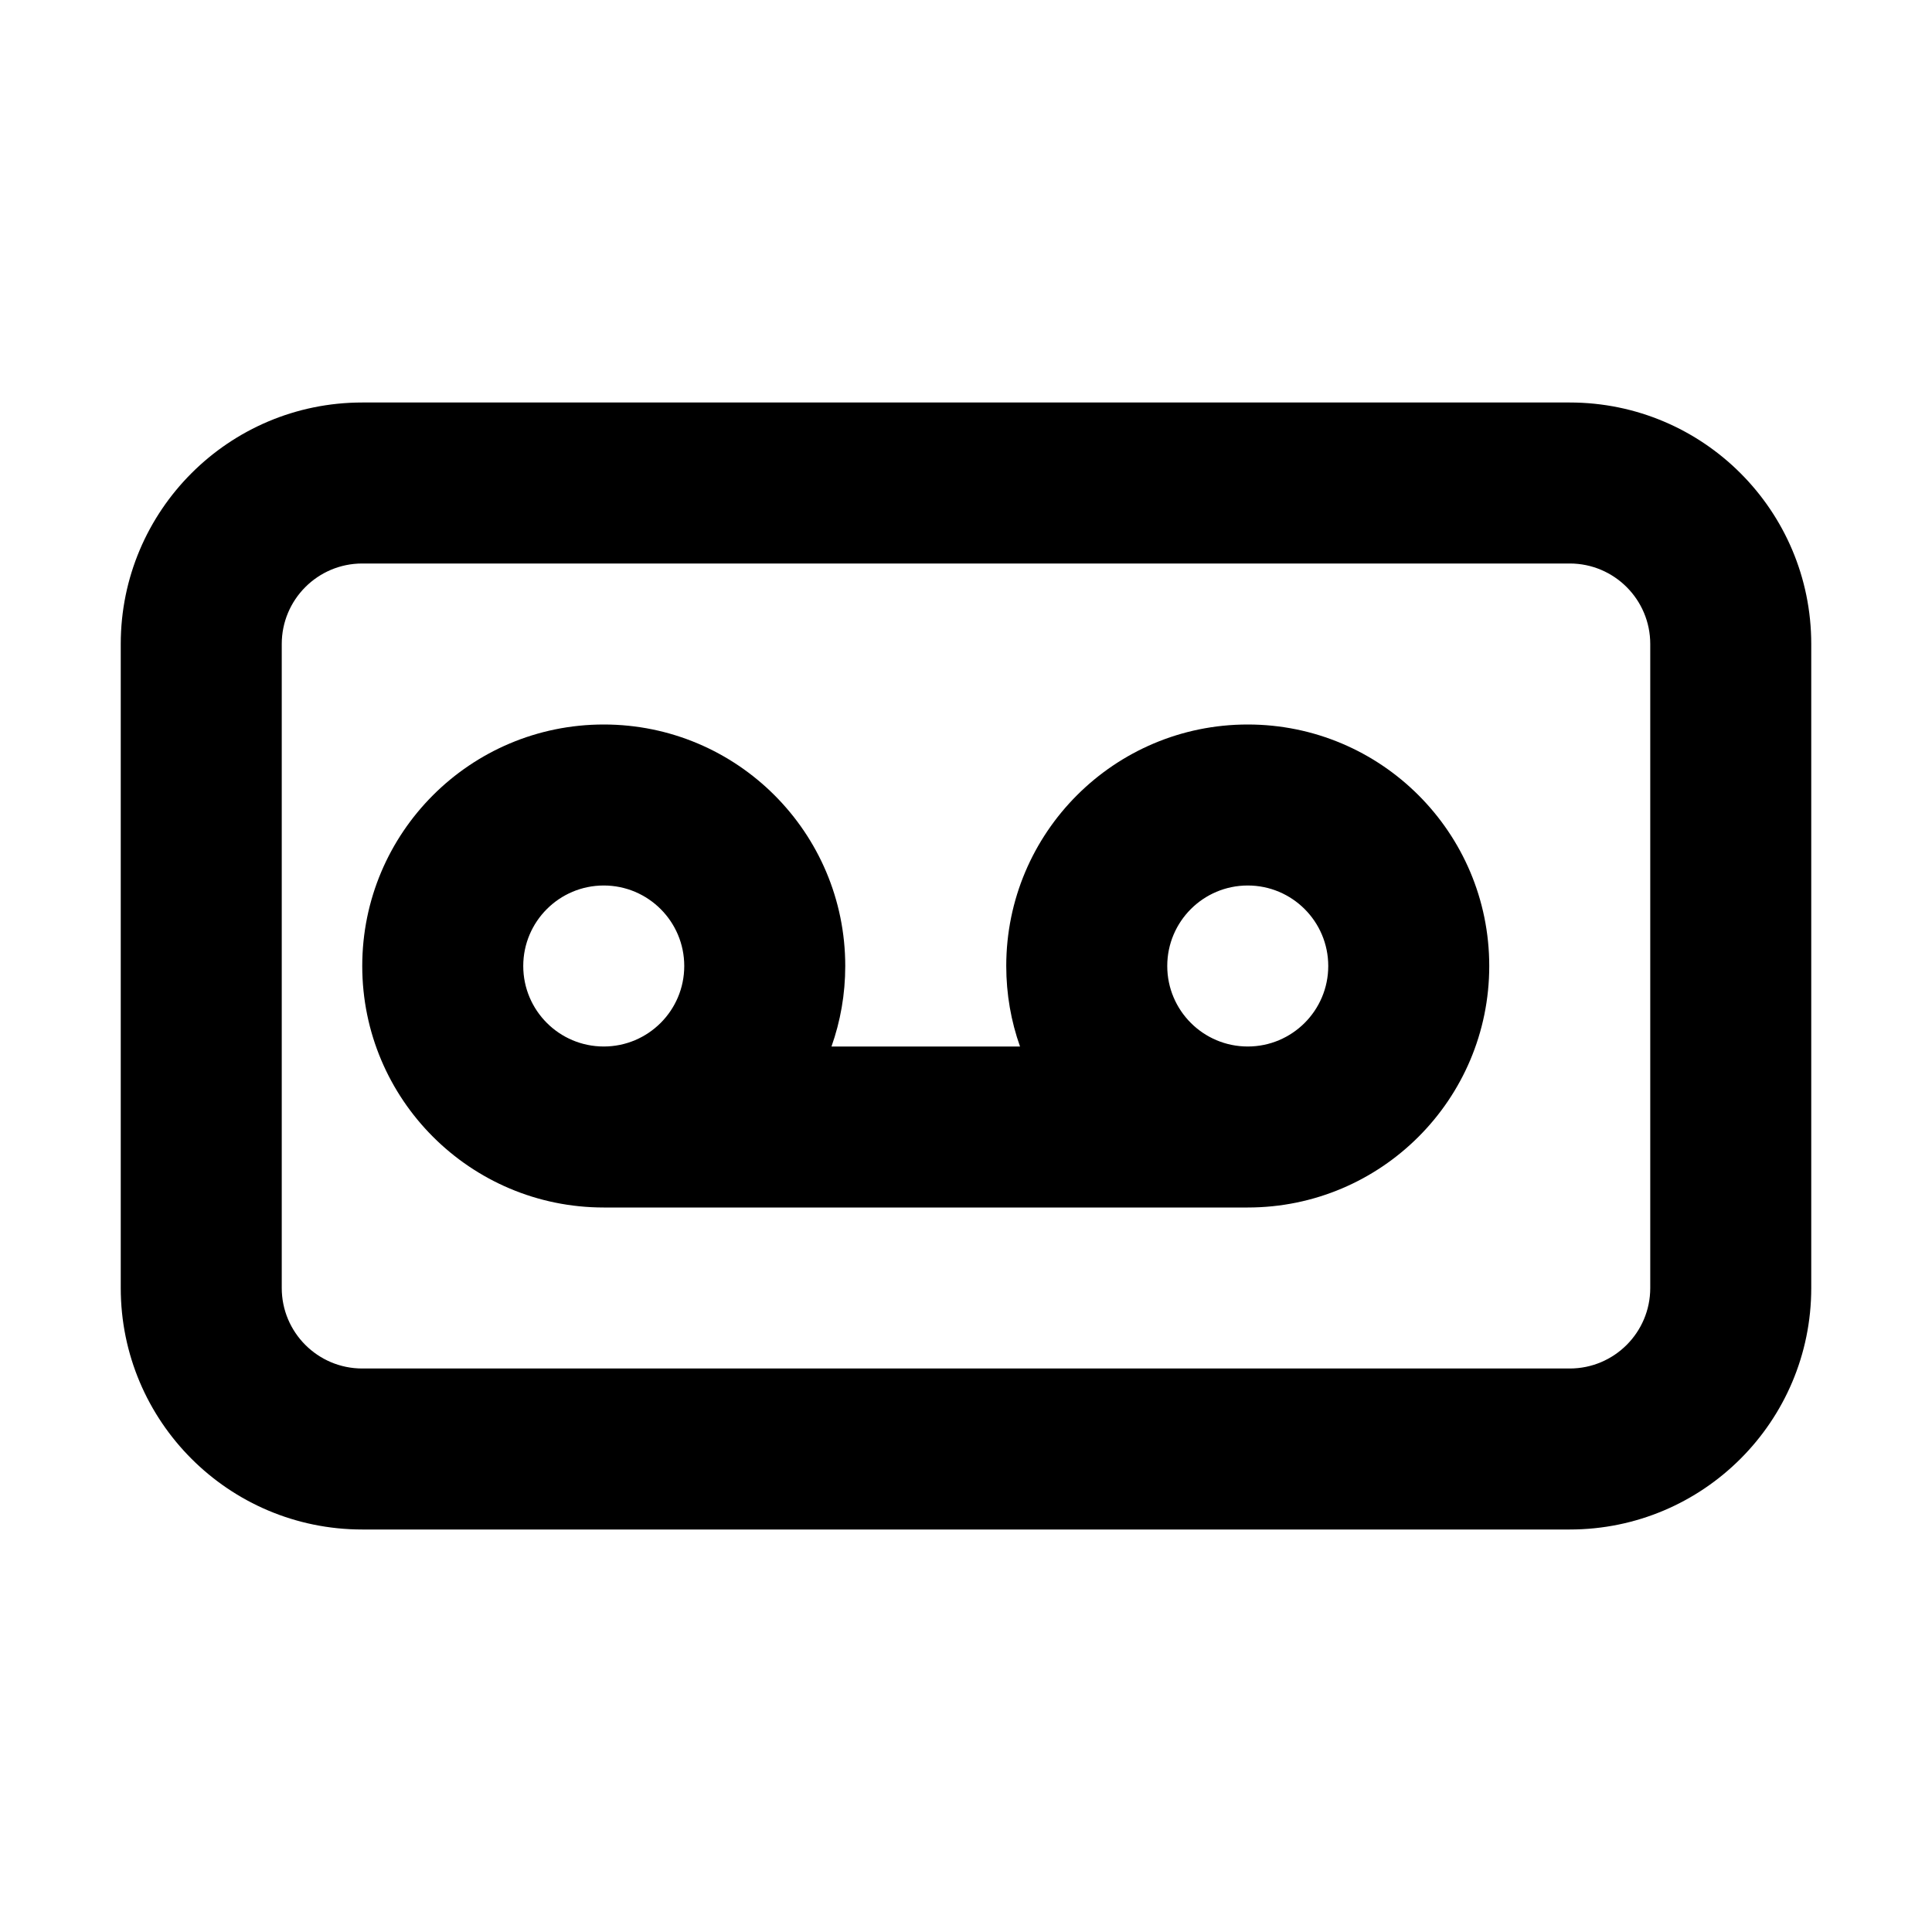 <svg xmlns='http://www.w3.org/2000/svg' id='icons_voicemail_r' viewBox='0 0 24 24'>
<path fill-rule='evenodd' clip-rule='evenodd' d='M12.5 12C12.5 12.351 12.56 12.687 12.671 13L10.329 13C10.44 12.687 10.5 12.351 10.5 12C10.5 10.343 9.157 9 7.5 9C5.843 9 4.5 10.343 4.5 12C4.5 13.657 5.843 15 7.5 15L15.5 15C17.157 15 18.5 13.657 18.5 12C18.5 10.343 17.157 9 15.5 9C13.843 9 12.5 10.343 12.5 12zM14.5 12C14.5 12.552 14.948 13 15.5 13C16.052 13 16.5 12.552 16.5 12C16.5 11.448 16.052 11 15.5 11C14.948 11 14.5 11.448 14.5 12zM6.5 12C6.5 12.552 6.948 13 7.5 13C8.052 13 8.5 12.552 8.5 12C8.5 11.448 8.052 11 7.5 11C6.948 11 6.5 11.448 6.5 12z' />
<path fill-rule='evenodd' clip-rule='evenodd' d='M22.5 8C22.5 6.343 21.157 5 19.5 5L4.5 5C2.843 5 1.5 6.343 1.5 8L1.5 16C1.5 17.657 2.843 19 4.5 19L19.5 19C21.157 19 22.5 17.657 22.5 16L22.5 8zM19.5 7L4.5 7C3.948 7 3.5 7.448 3.5 8L3.5 16C3.5 16.552 3.948 17 4.5 17L19.5 17C20.052 17 20.5 16.552 20.5 16L20.5 8C20.5 7.448 20.052 7 19.5 7z' />
</svg>